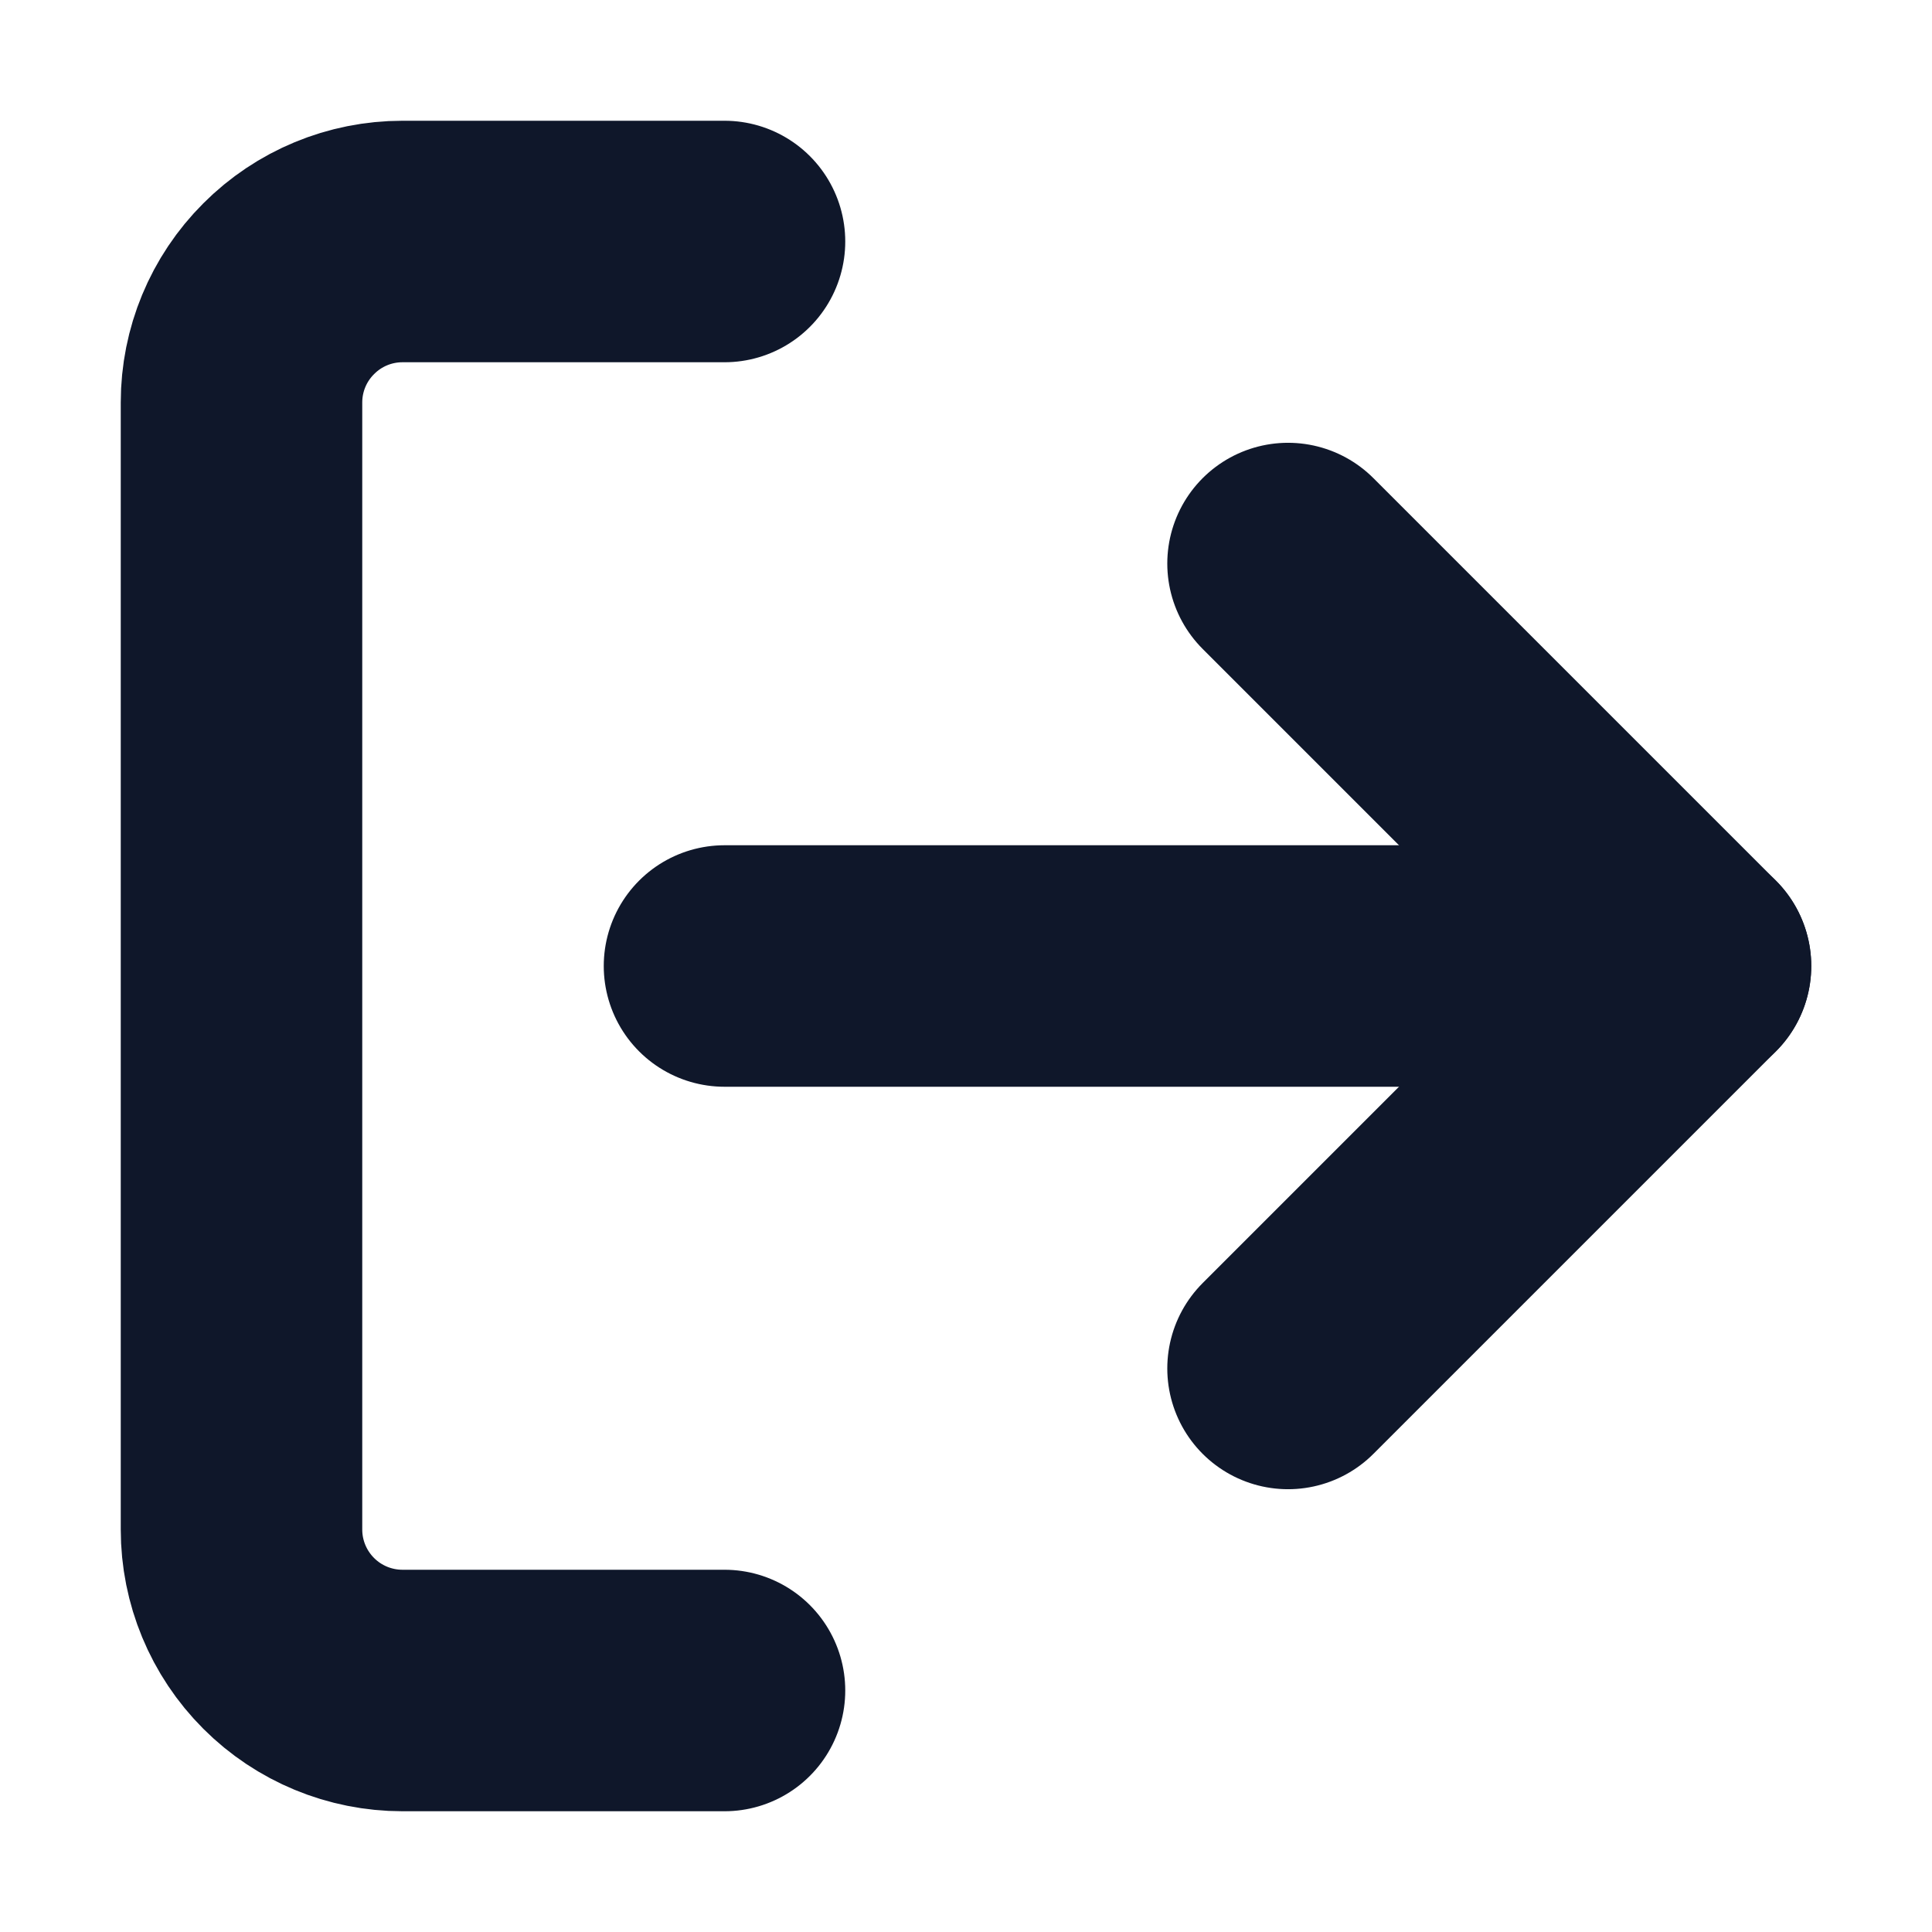 <svg width="16" height="16" viewBox="0 0 16 16" fill="none" xmlns="http://www.w3.org/2000/svg">
<g id="log-out">
<path id="Vector" d="M6 14H3.333C2.98 14 2.641 13.86 2.391 13.61C2.14 13.359 2 13.02 2 12.667V3.333C2 2.98 2.14 2.641 2.391 2.391C2.641 2.14 2.98 2 3.333 2H6" stroke="#0F172A" stroke-width="2" stroke-linecap="round" stroke-linejoin="round"/>
<path id="Vector_2" d="M10.667 11.333L14 8L10.667 4.667" stroke="#0F172A" stroke-width="2" stroke-linecap="round" stroke-linejoin="round"/>
<path id="Vector_3" d="M14 8H6" stroke="#0F172A" stroke-width="2" stroke-linecap="round" stroke-linejoin="round"/>
</g>
</svg>

